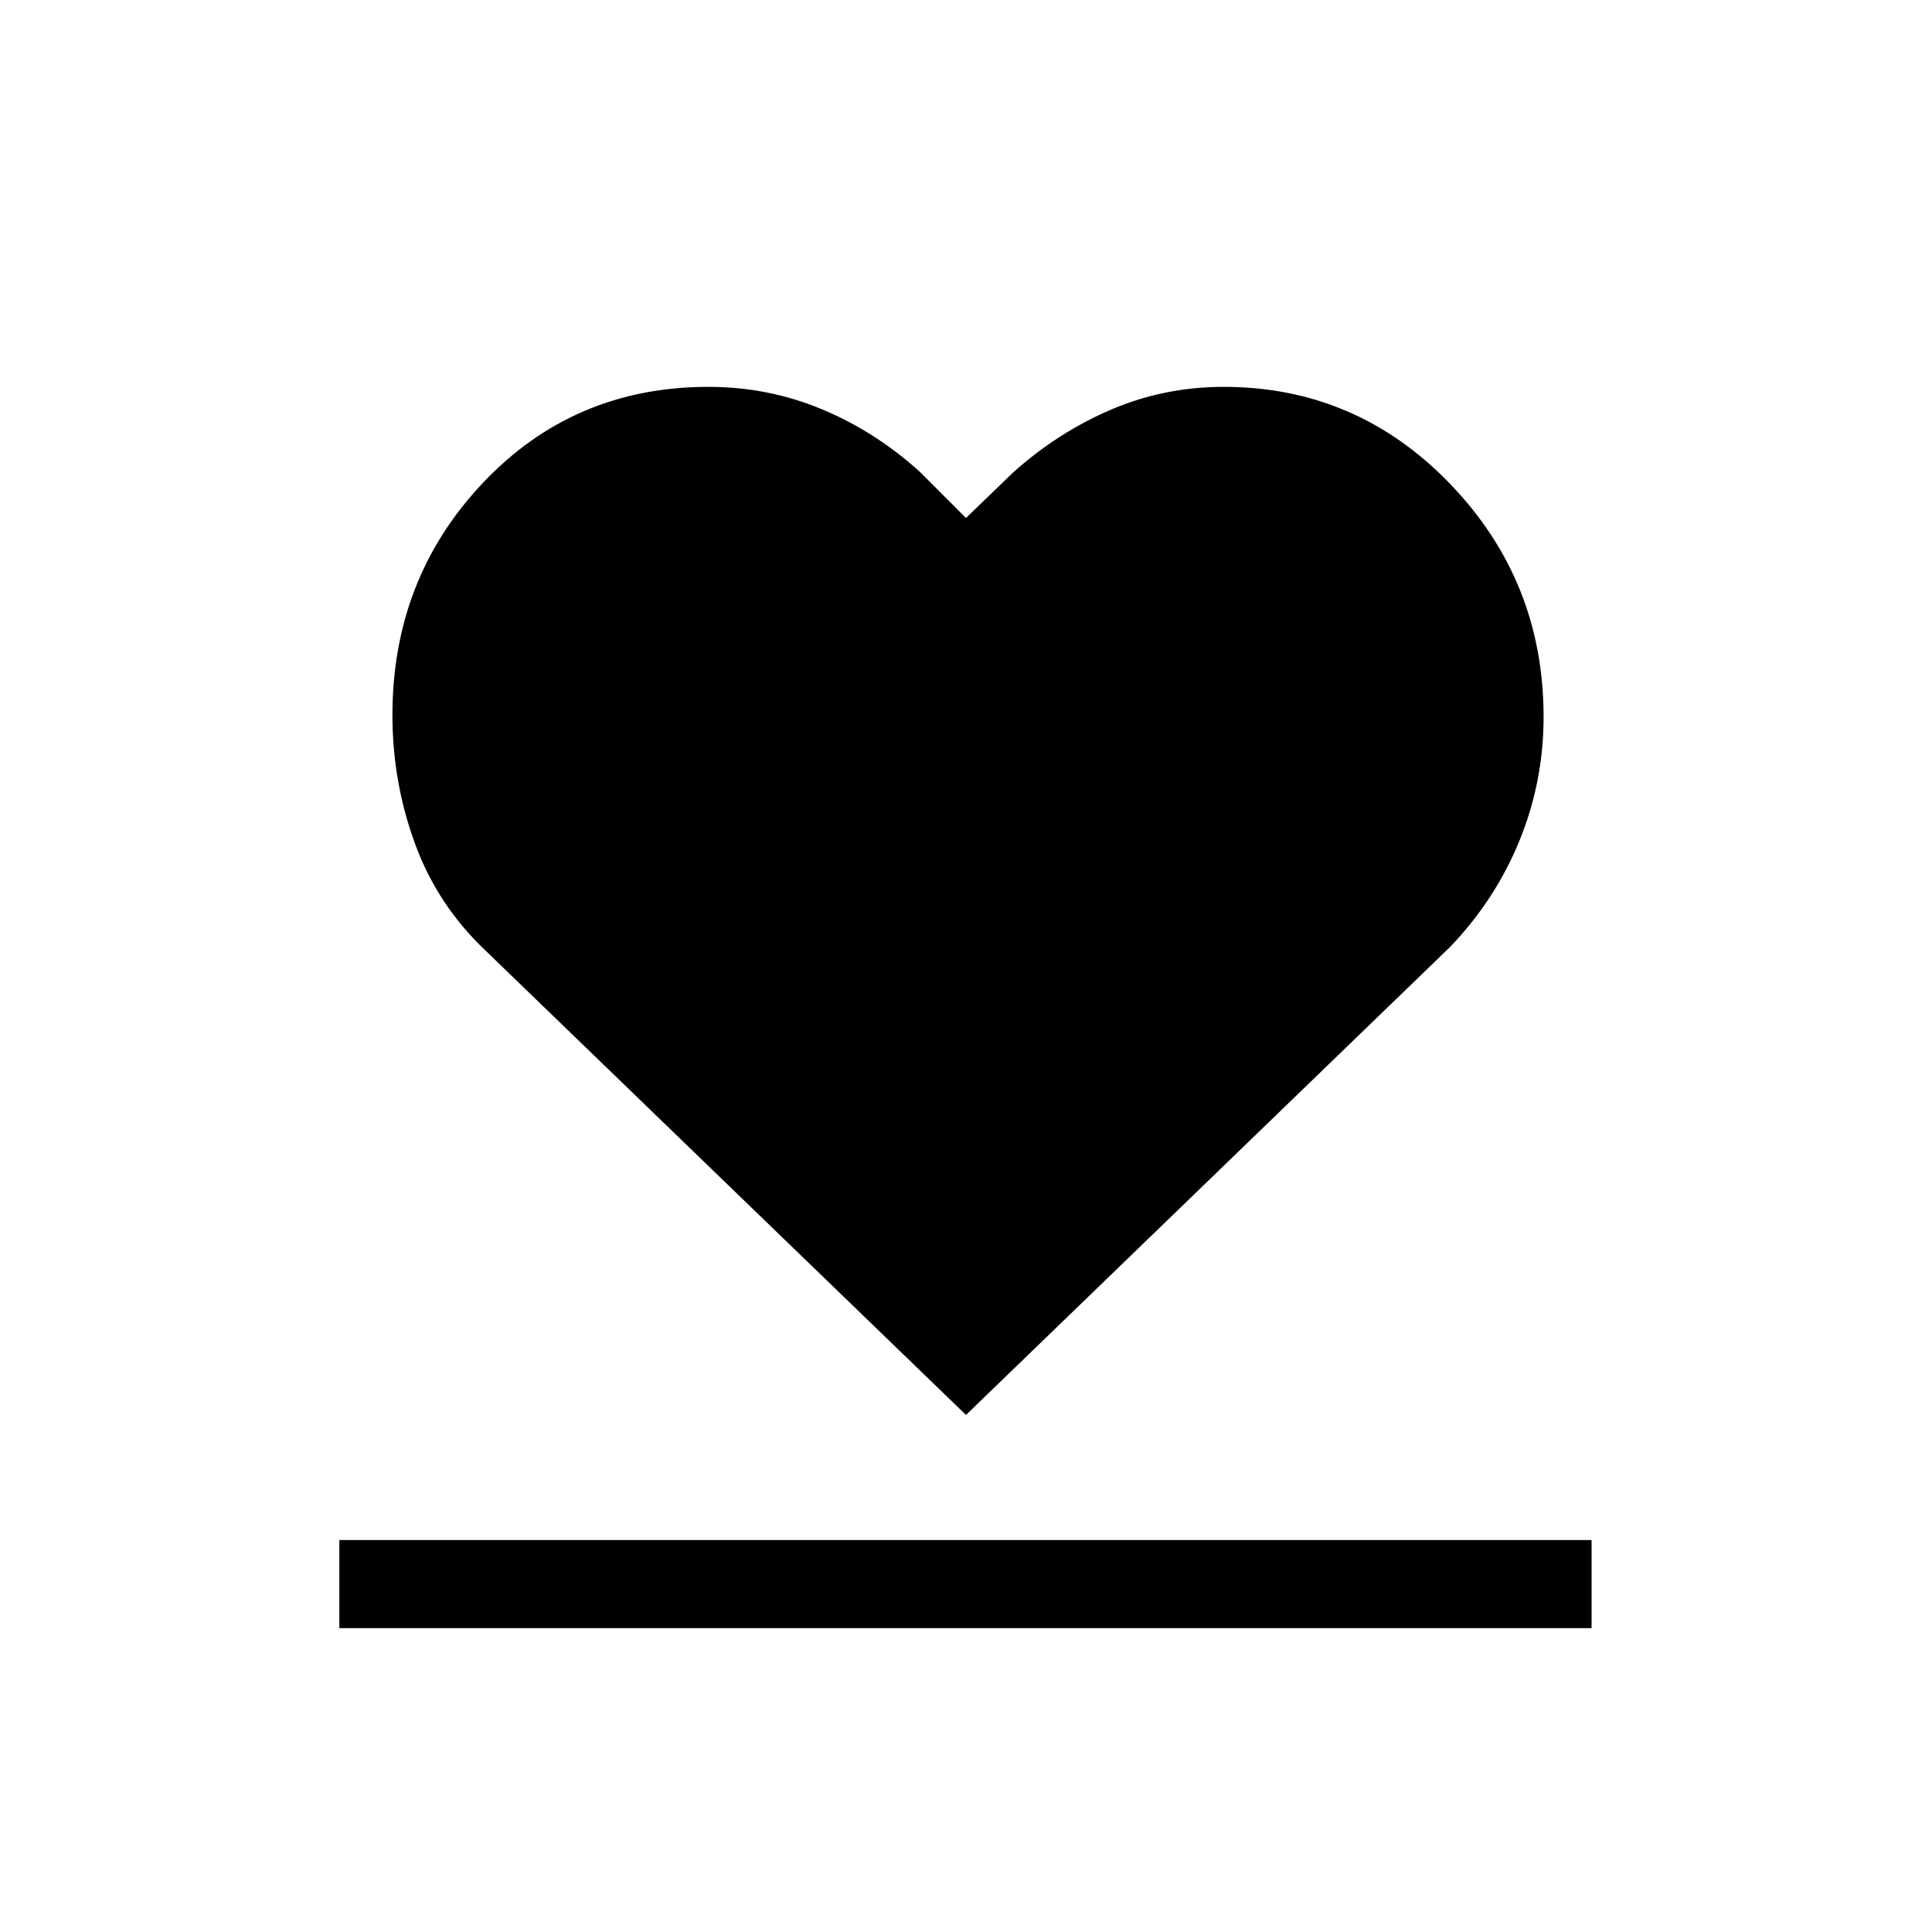 <svg xmlns="http://www.w3.org/2000/svg" height="48" viewBox="0 96 960 960" width="48"><path d="M168.615 905v-43.769h622.231V905H168.615Zm72.846-336.462q-24.024-22.643-35.243-53.302Q195 484.577 195 451.314q0-67.93 45.077-115.507T352 288.23q29.484 0 56.011 10.962 26.528 10.961 48.912 31.115L480 353.384l23.077-22.308q22.384-20.153 48.912-31.5Q578.516 288.23 608 288.23q66.125 0 112.563 48.224Q767 384.677 767 452.231q0 32.173-12.012 61.55-12.013 29.376-34.449 52.757L480 799.077 241.461 568.538Z"/></svg>
